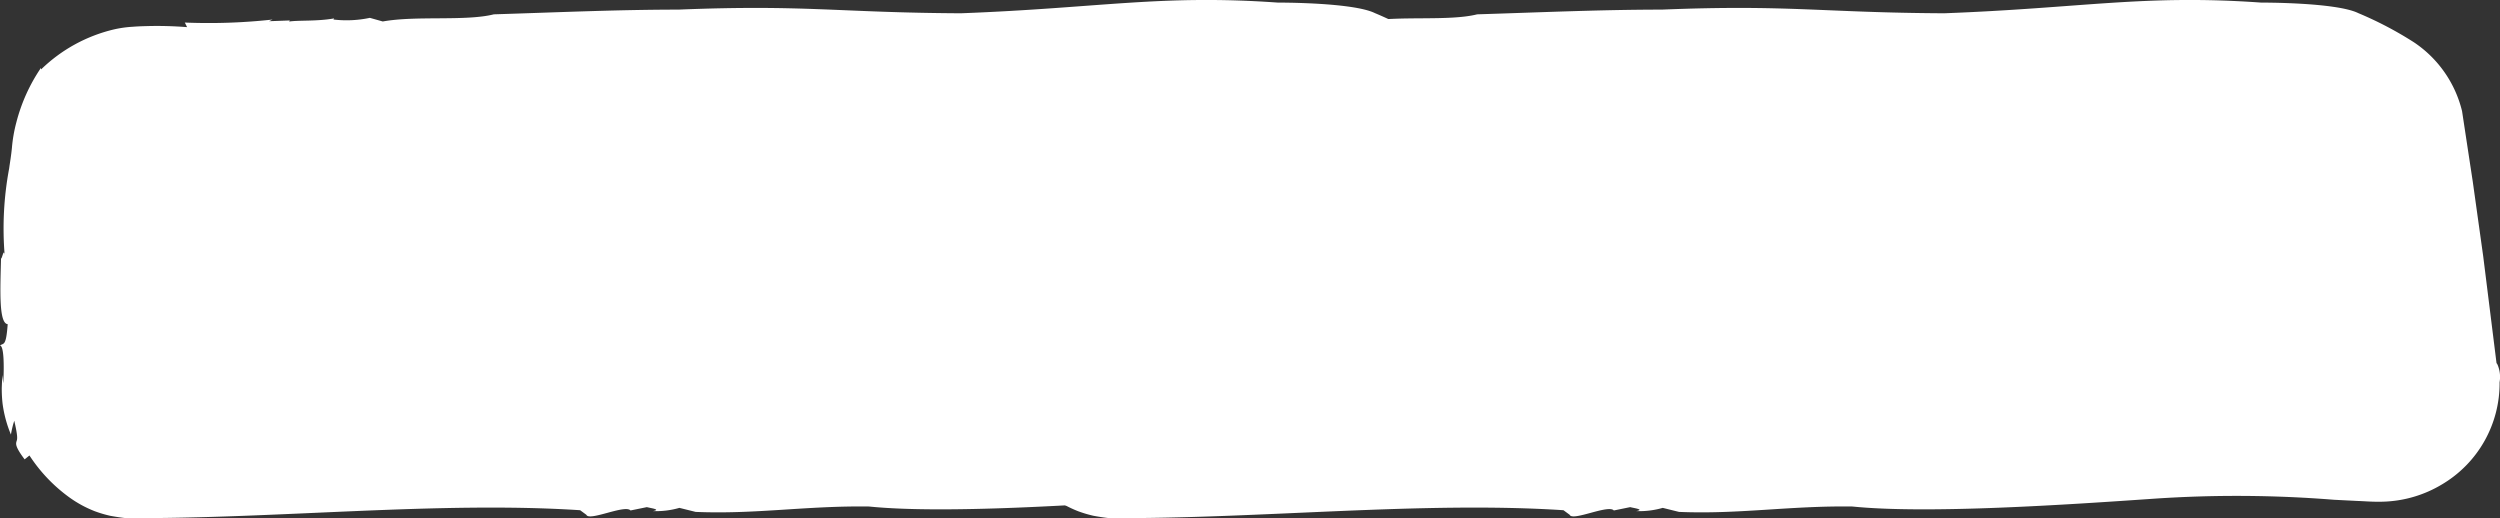 <svg xmlns="http://www.w3.org/2000/svg" width="150" height="31.097" viewBox="0 0 150 31.097">
  <rect x="0" y="0" width="150" height="31.097" fill="#333333" stroke="none"/>
  <g id="Grupo_2958" data-name="Grupo 2958" transform="translate(-19.366 -1682.165)">
    <path id="Trazado_3505" data-name="Trazado 3505" d="M61.453,1683.068h.03l.149-.031Z" transform="translate(-1.487)" fill="#99f"/>
    <path id="Trazado_3506" data-name="Trazado 3506" d="M107.043,1682.321c-7.039-.5-10.661.325-19.029.641-7.361-.038-9.318-.529-16.942-.22-3.639,0-7.519.174-11.075.283-1.685.425-4.669.067-6.664.429l-.776-.218a6.725,6.725,0,0,1-2.186.1l.043-.067c-1.027.186-2.187.1-2.7.191l.043-.068-1.249.046.214-.1a35.129,35.129,0,0,1-5.268.18l.137.275c-.87-.066-1.6-.079-2.261-.066-.351.01-.59.012-.988.043a6.745,6.745,0,0,0-1.14.16,9.357,9.357,0,0,0-4.37,2.4l-.011-.088a10.41,10.41,0,0,0-1.474,3.265,8.851,8.851,0,0,0-.267,1.542c-.048.486-.109.816-.166,1.23a19.522,19.522,0,0,0-.265,5.224c-.052-.512-.157.213-.221.17-.047,1.884-.139,3.895.4,3.942-.1,1.371-.244,1.111-.466,1.283.239,0,.258,1.2.2,2.265l-.059-.5-.031.768a7.79,7.79,0,0,0,.05.965,7.3,7.3,0,0,0,.5,1.844,5.663,5.663,0,0,1,.2-.831c.212.925.192,1.083.136,1.235-.039.144-.1.308.486,1.083l.289-.234a9.488,9.488,0,0,0,2.407,2.524,6.869,6.869,0,0,0,1.52.824,7.324,7.324,0,0,0,.91.27c.322.061.709.118.945.142,9.073.046,18.814-1.025,27.259-.475l.374.275c.165.406,2.324-.634,2.649-.26l.98-.2c.276.07.859.141.37.238a5.043,5.043,0,0,0,1.583-.194l.976.242c3.583.152,6.626-.375,10.4-.324,4.531.462,13.051-.121,17.96-.459a73.507,73.507,0,0,1,10.939.055l1.409.071c.5.017.852.06,1.532.044a7.244,7.244,0,0,0,3.562-1.051,7.04,7.04,0,0,0,3.433-6.112,1.828,1.828,0,0,0-.038-.812c-.062-.224-.12-.326-.145-.333l-.8-6.419s-.271-1.941-.627-4.484c-.2-1.31-.422-2.775-.642-4.224a6.936,6.936,0,0,0-2.878-4.122,21.739,21.739,0,0,0-3.347-1.756C111.536,1682.3,107.043,1682.321,107.043,1682.321Z" transform="translate(-11)" fill="#fff"/>
    <path id="Trazado_12090" data-name="Trazado 12090" d="M107.043,1682.321c-7.039-.5-10.661.325-19.029.641-7.361-.038-9.318-.529-16.942-.22-3.639,0-7.519.174-11.075.283-1.685.425-4.669.067-6.664.429l-.776-.218a6.725,6.725,0,0,1-2.186.1l.043-.067c-1.027.186-2.187.1-2.7.191l.043-.068-1.249.046.214-.1a35.129,35.129,0,0,1-5.268.18l.137.275c-.87-.066-1.6-.079-2.261-.066-.351.01-.59.012-.988.043a6.745,6.745,0,0,0-1.14.16,9.357,9.357,0,0,0-4.37,2.4l-.011-.088a10.41,10.41,0,0,0-1.474,3.265,8.851,8.851,0,0,0-.267,1.542c-.048.486-.109.816-.166,1.23a19.522,19.522,0,0,0-.265,5.224c-.052-.512-.157.213-.221.17-.047,1.884-.139,3.895.4,3.942-.1,1.371-.244,1.111-.466,1.283.239,0,.258,1.2.2,2.265l-.059-.5-.031.768a7.79,7.79,0,0,0,.05.965,7.3,7.3,0,0,0,.5,1.844,5.663,5.663,0,0,1,.2-.831c.212.925.192,1.083.136,1.235-.039.144-.1.308.486,1.083l.289-.234a9.488,9.488,0,0,0,2.407,2.524,6.869,6.869,0,0,0,1.52.824,7.324,7.324,0,0,0,.91.27c.322.061.709.118.945.142,9.073.046,18.814-1.025,27.259-.475l.374.275c.165.406,2.324-.634,2.649-.26l.98-.2c.276.07.859.141.37.238a5.043,5.043,0,0,0,1.583-.194l.976.242c3.583.152,6.626-.375,10.4-.324,4.531.462,13.051-.121,17.96-.459a73.507,73.507,0,0,1,10.939.055l1.409.071c.5.017.852.06,1.532.044a7.244,7.244,0,0,0,3.562-1.051,7.04,7.04,0,0,0,3.433-6.112,1.828,1.828,0,0,0-.038-.812c-.062-.224-.12-.326-.145-.333l-.8-6.419s-.271-1.941-.627-4.484c-.2-1.31-.422-2.775-.642-4.224a6.936,6.936,0,0,0-2.878-4.122,21.739,21.739,0,0,0-3.347-1.756C111.536,1682.3,107.043,1682.321,107.043,1682.321Z" transform="translate(48)" fill="#fff"/>
  </g>
</svg>
